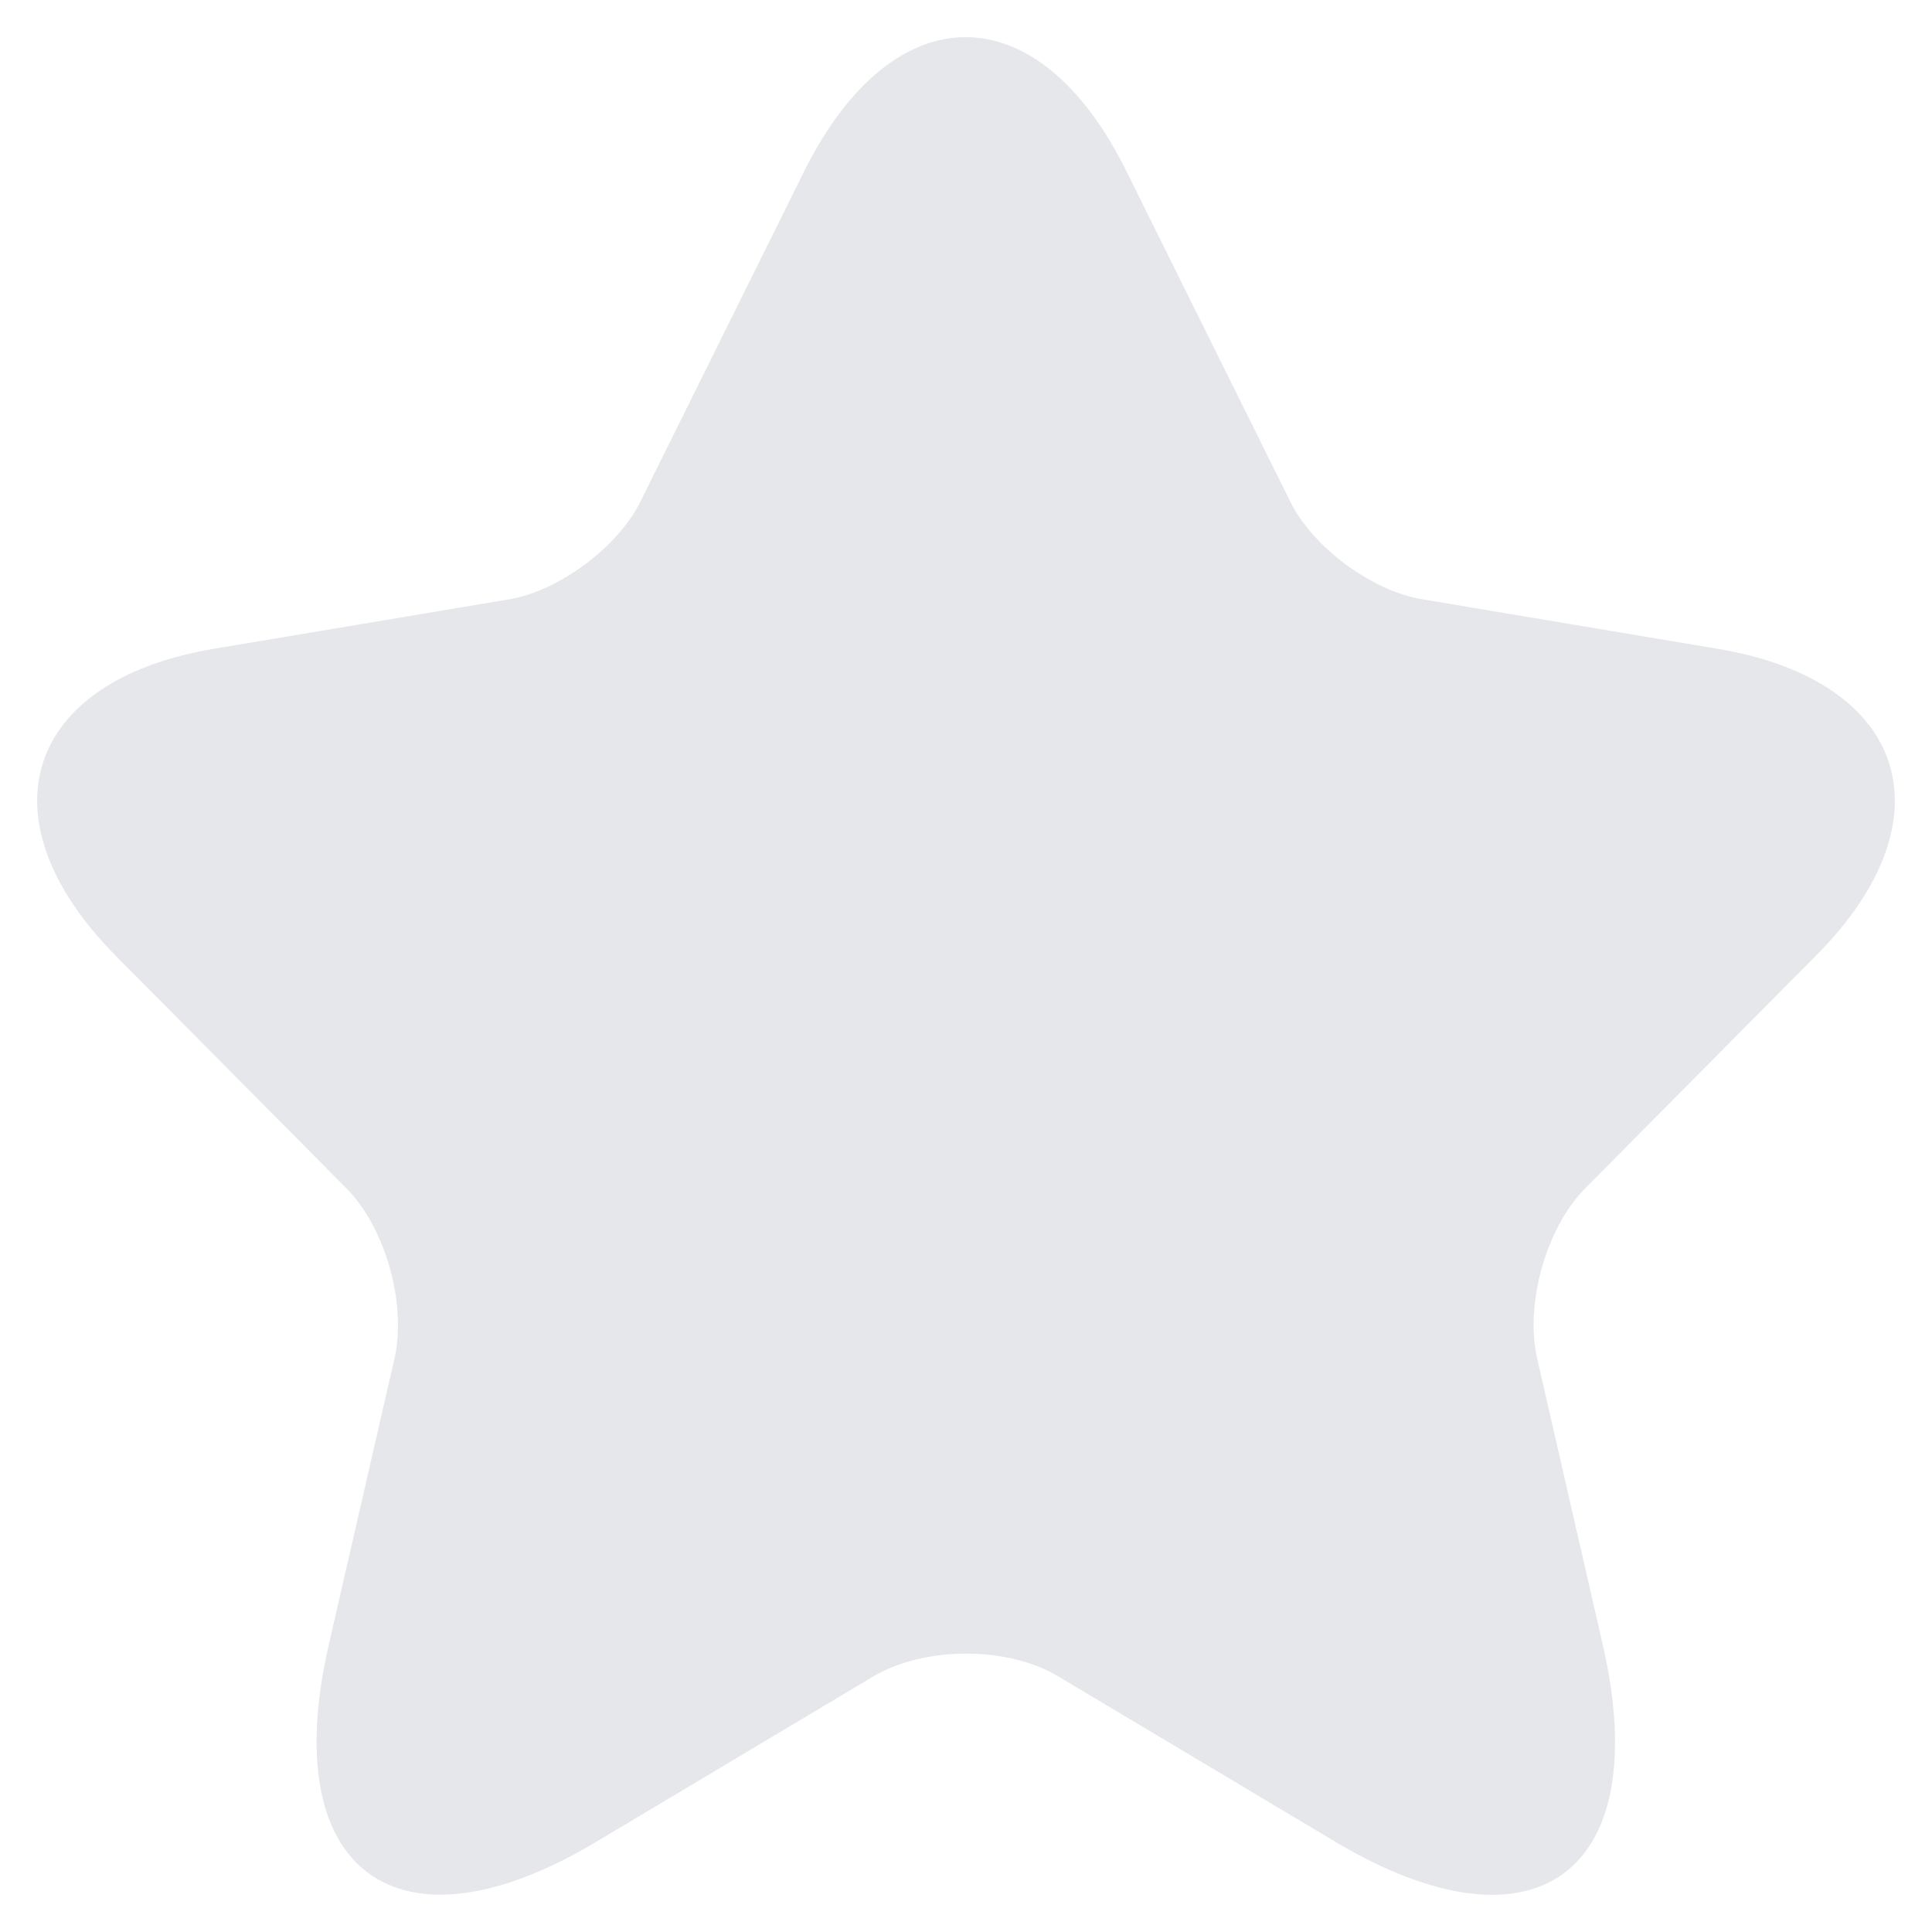 <svg width="26" height="26" viewBox="0 0 26 26" fill="none" xmlns="http://www.w3.org/2000/svg">
<path d="M15.159 2.305L17.359 6.741C17.659 7.359 18.459 7.951 19.134 8.064L23.121 8.732C25.671 9.161 26.271 11.026 24.433 12.866L21.334 15.991C20.809 16.52 20.521 17.541 20.684 18.272L21.571 22.141C22.271 25.203 20.659 26.387 17.972 24.787L14.235 22.556C13.56 22.153 12.447 22.153 11.76 22.556L8.023 24.787C5.348 26.387 3.723 25.19 4.423 22.141L5.311 18.272C5.473 17.541 5.186 16.52 4.661 15.991L1.561 12.866C-0.264 11.026 0.324 9.161 2.873 8.732L6.86 8.064C7.523 7.951 8.323 7.359 8.623 6.741L10.822 2.305C12.022 -0.102 13.972 -0.102 15.159 2.305Z" fill="#E5E7EB"/>
</svg>
